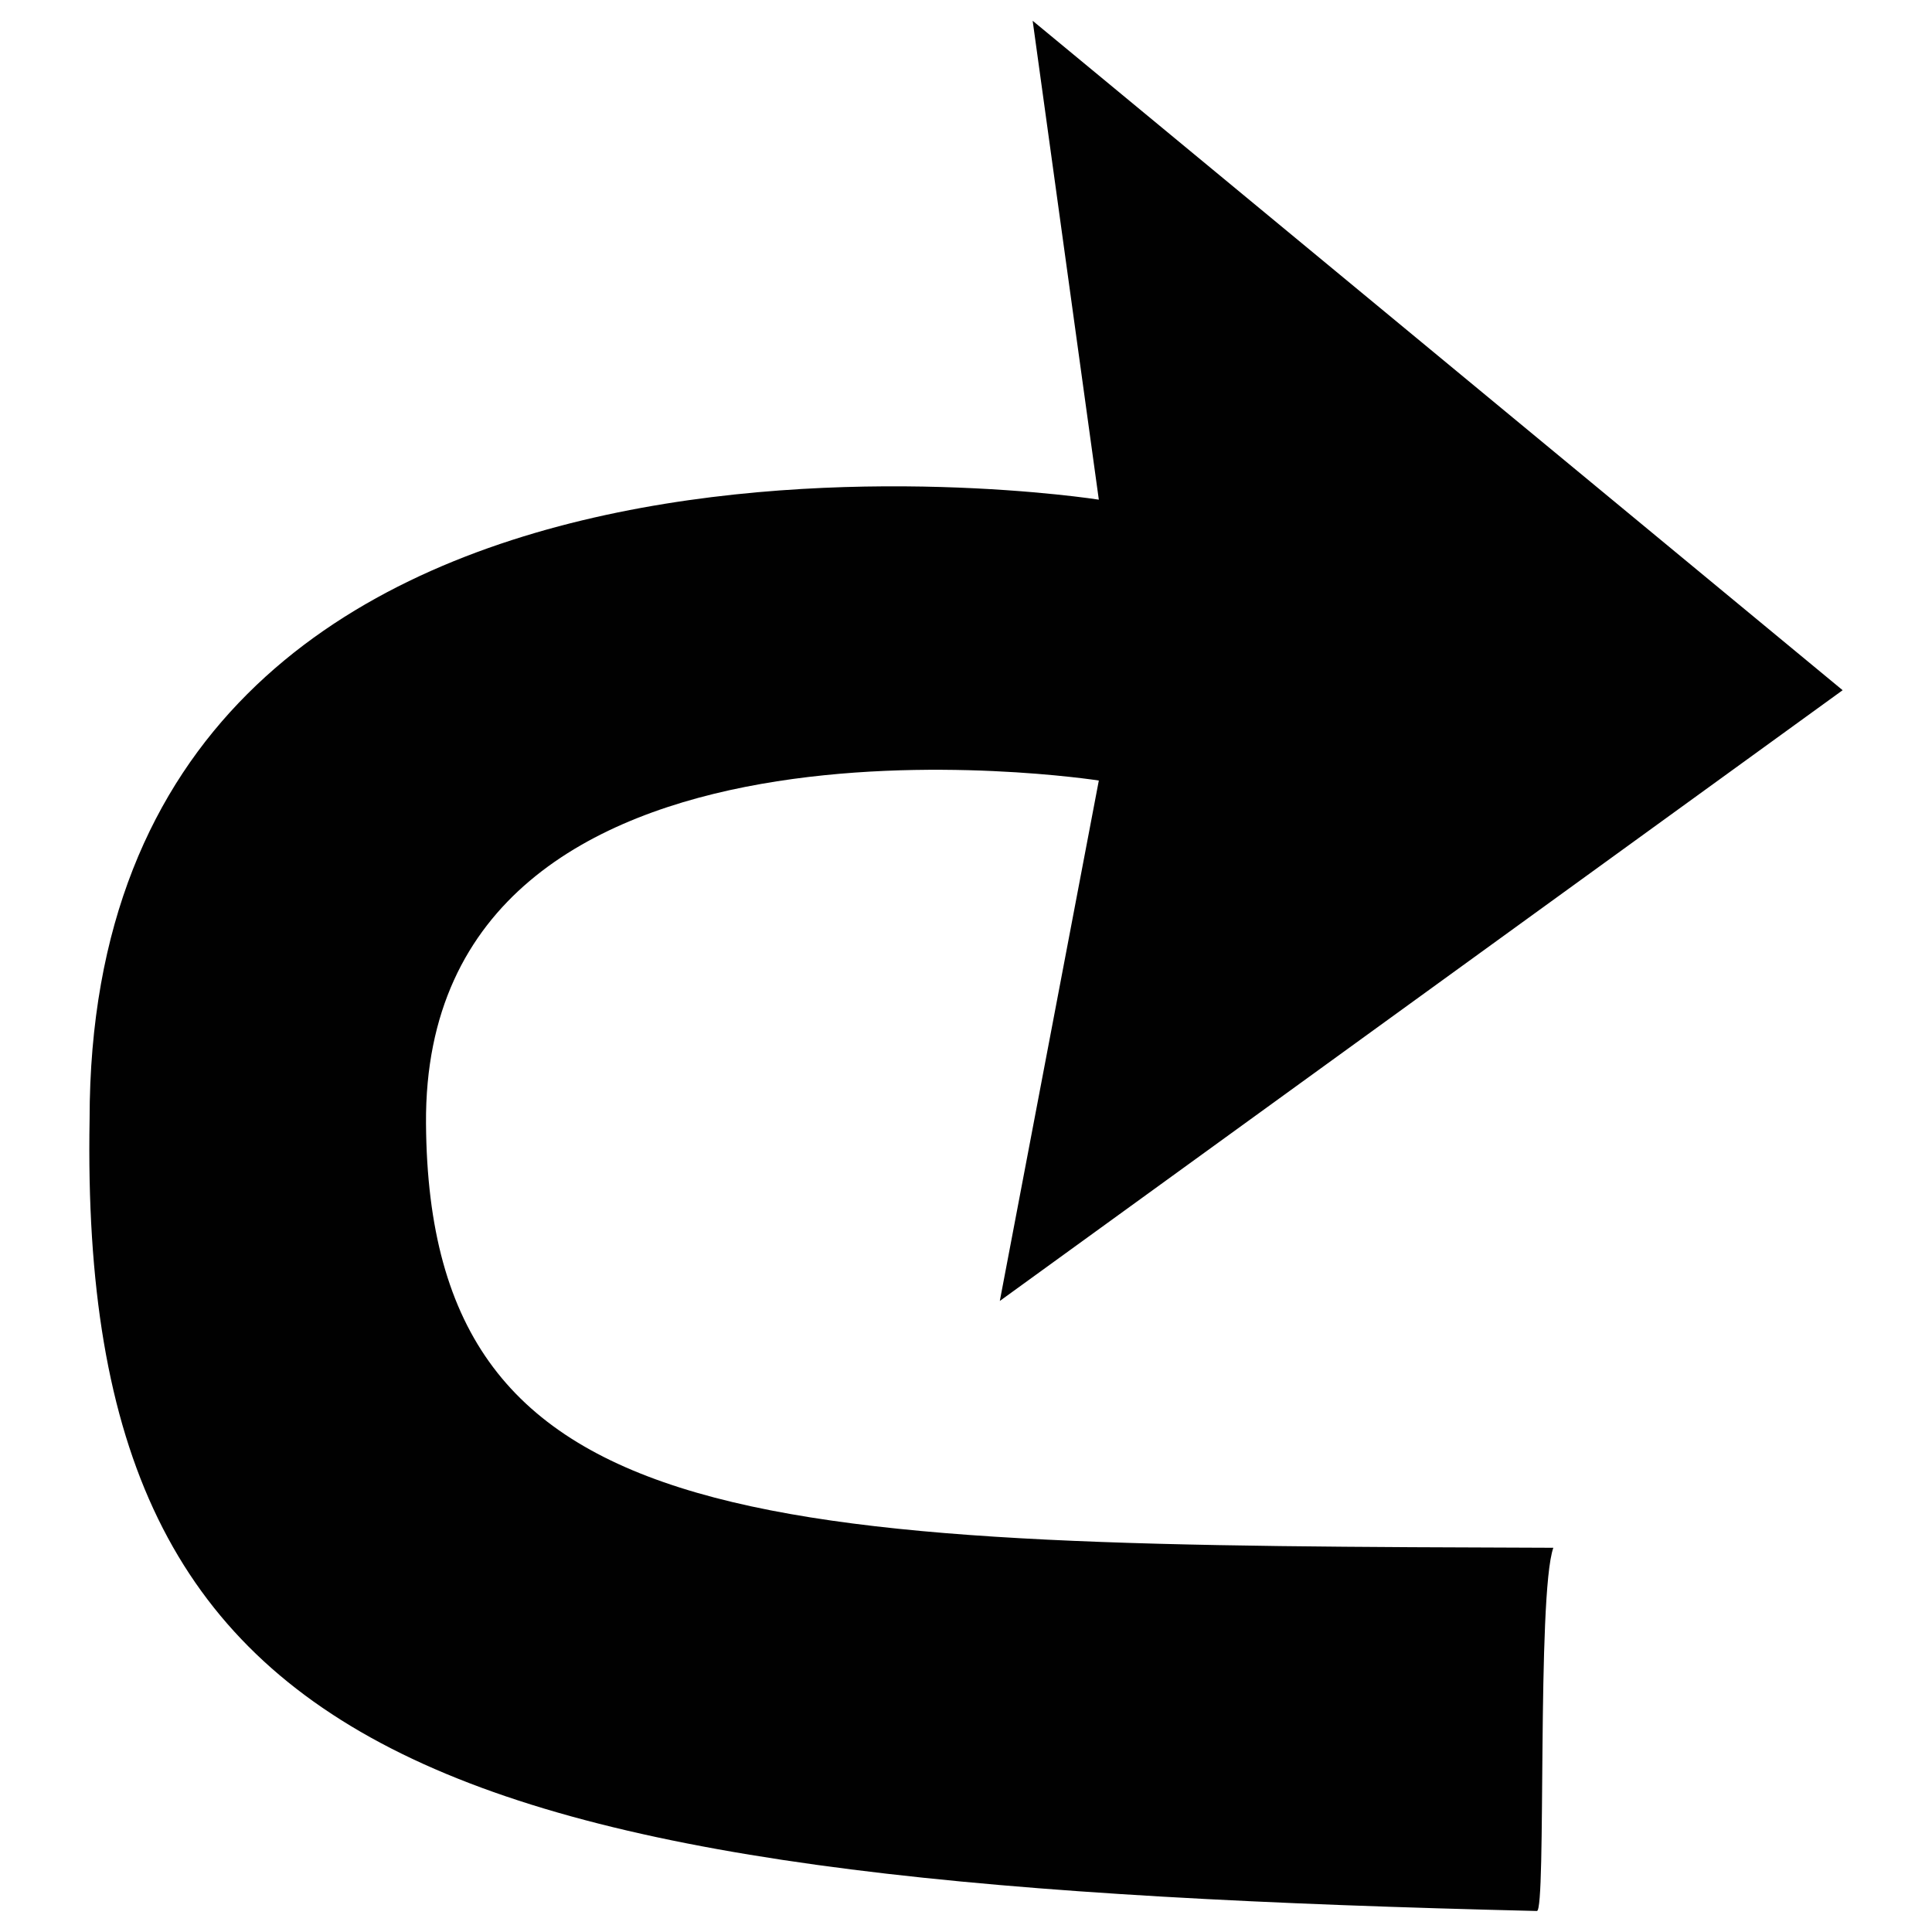 <?xml version="1.0" encoding="utf-8"?>
<!-- Generator: Adobe Illustrator 27.0.1, SVG Export Plug-In . SVG Version: 6.00 Build 0)  -->
<svg version="1.1" id="Layer_1" xmlns="http://www.w3.org/2000/svg" xmlns:xlink="http://www.w3.org/1999/xlink" x="0px" y="0px"
	 viewBox="0 0 800 800" style="enable-background:new 0 0 800 800;" xml:space="preserve">
<style type="text/css">
	.st0{fill-rule:evenodd;clip-rule:evenodd;fill:#010101;}
</style>
<path class="st0" d="M763,285.8L427.6,8.6L455,206.9c0,0-417.9-65.8-417.9,256.6c-4.9,274.2,149.7,317,599.3,327.8
	c4,0.1-0.1-130.9,6.8-150.4c-324.5-1.1-465.6-1.1-466.8-175.7c-1.3-185.6,278.6-142,278.6-142l-41,215.5L763,285.8z"/>
</svg>
